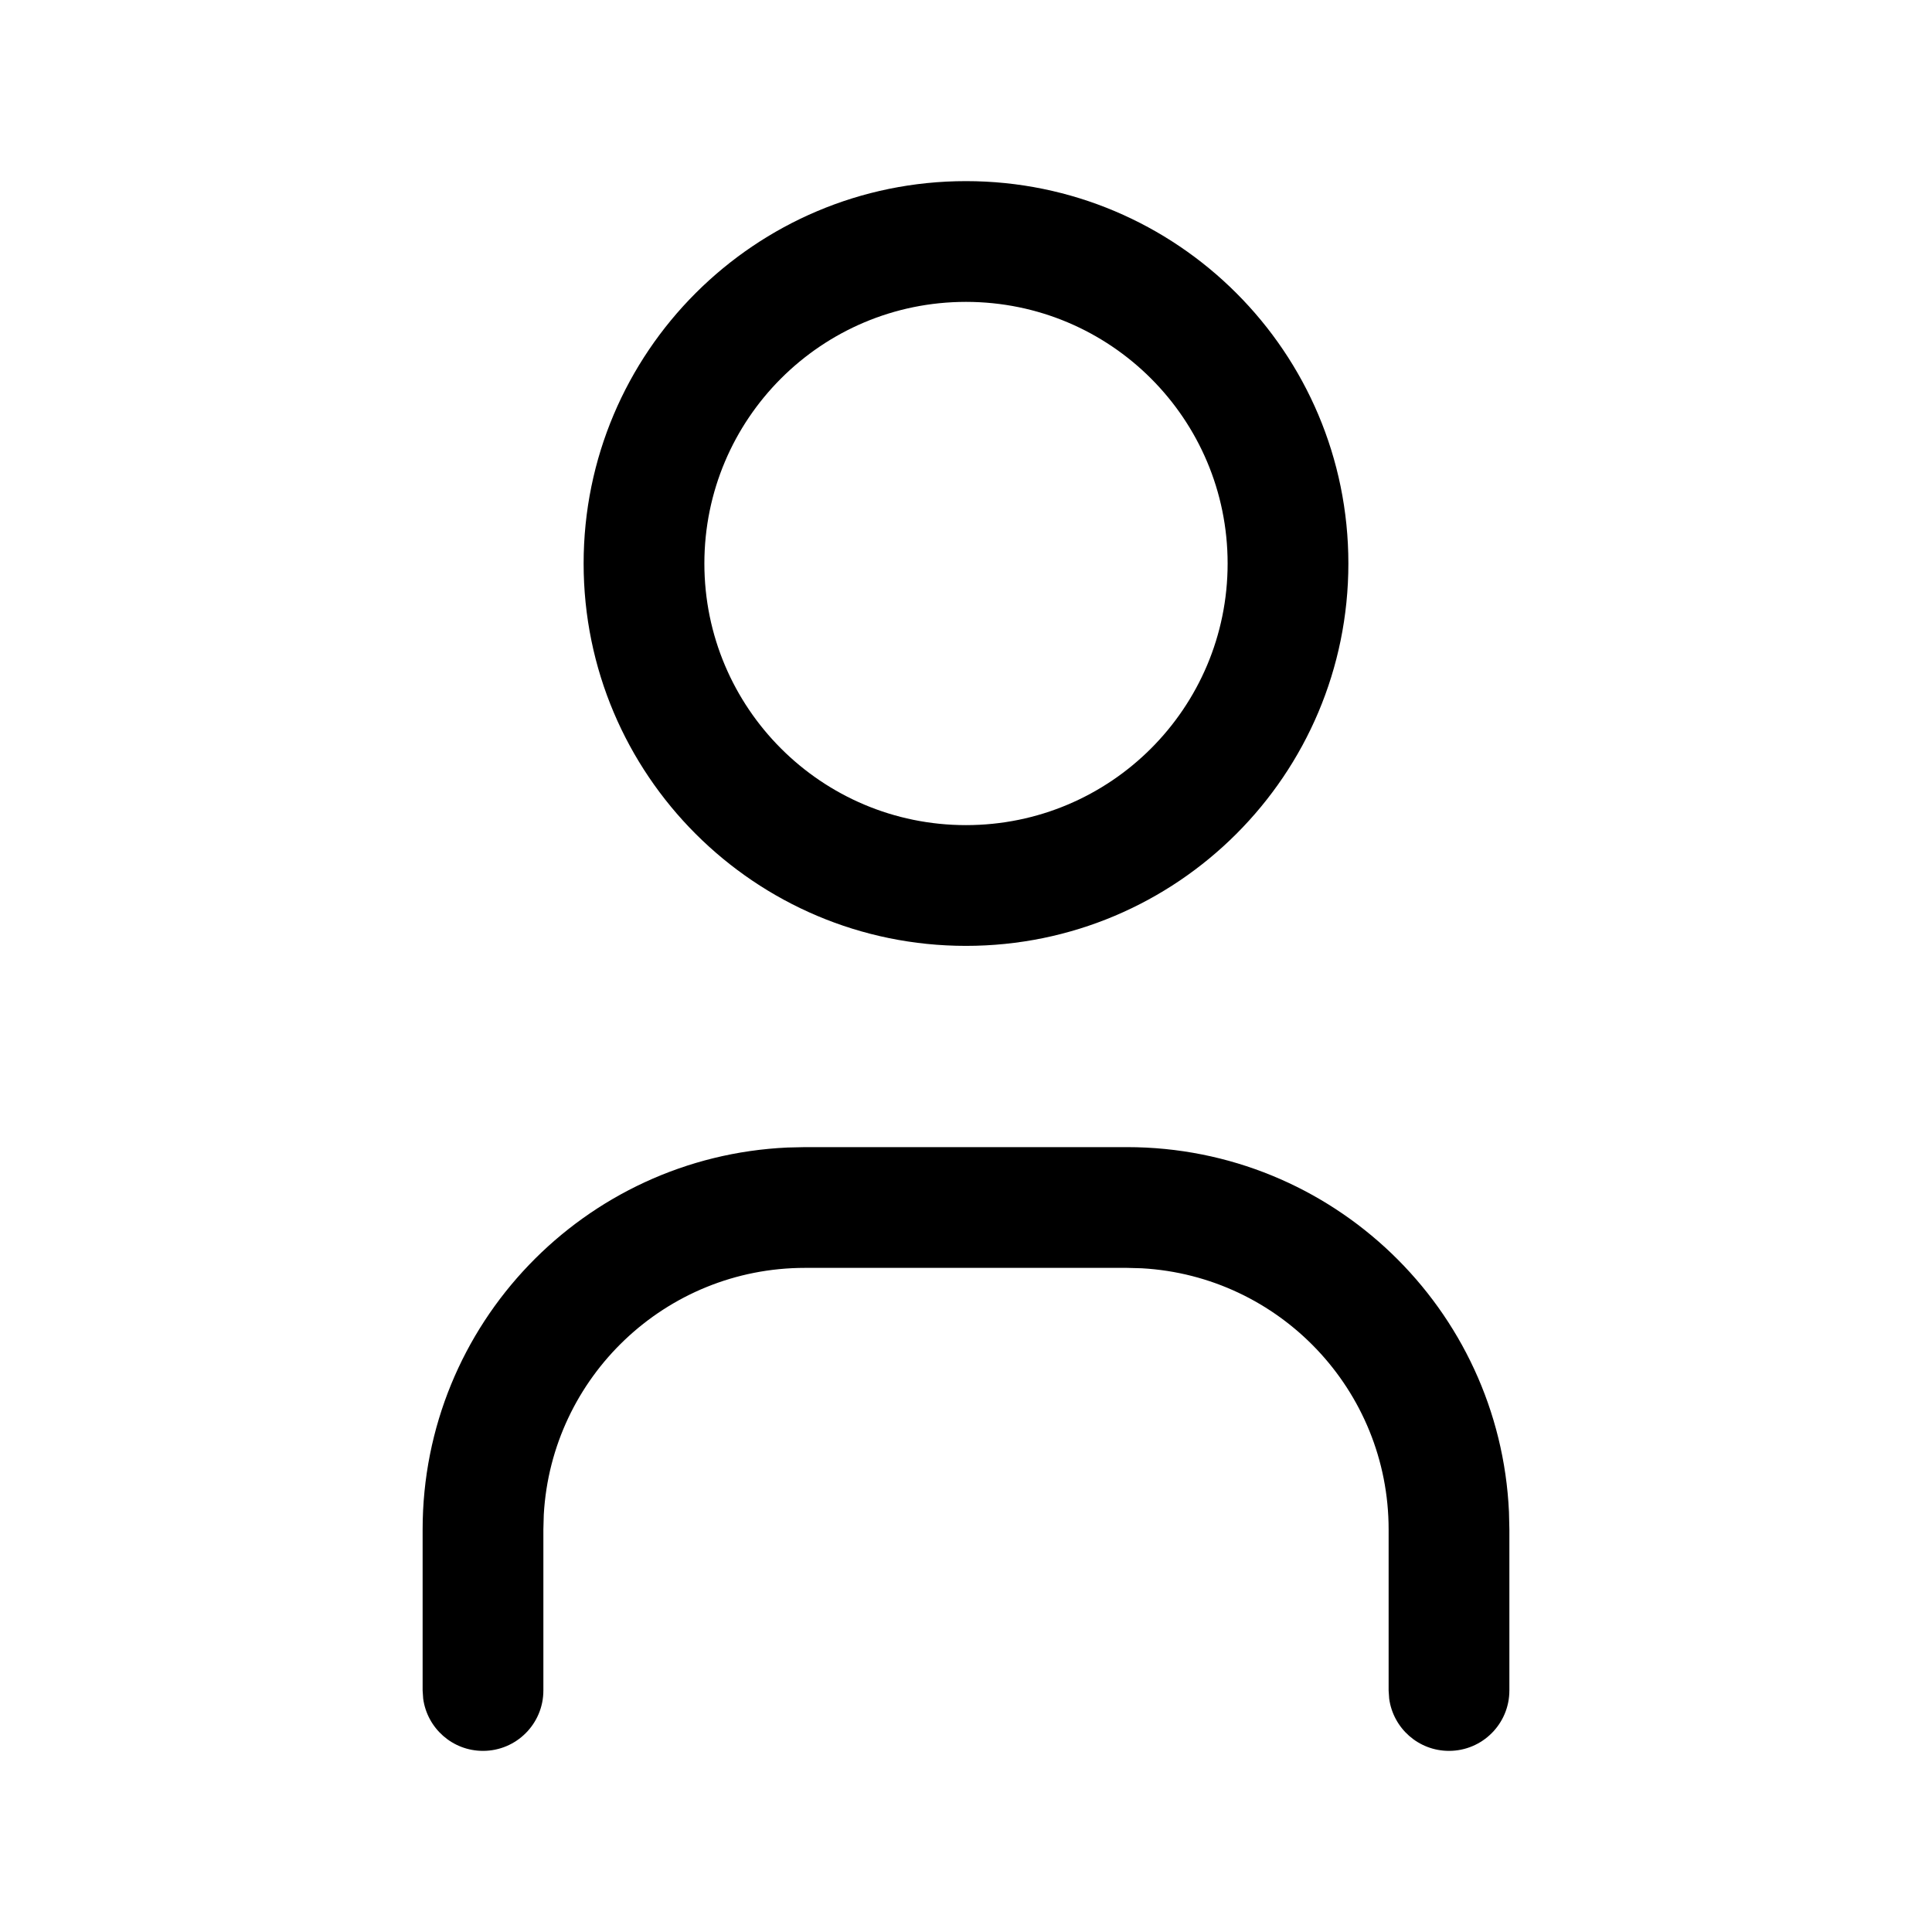 <?xml version="1.0" encoding="UTF-8"?>
<svg width="24px" height="24px" viewBox="0 0 24 24" version="1.1" xmlns="http://www.w3.org/2000/svg" xmlns:xlink="http://www.w3.org/1999/xlink">
    <title>Icons/ic_ Copy 3</title>
    <g id="Icons/ic_-Copy-3" stroke="none" stroke-width="1" fill="none" fill-rule="evenodd">
        <path d="M14,14.25 C16.55,14.25 18.631,16.26 18.745,18.783 L18.75,19 L18.75,21 C18.75,21.414 18.414,21.75 18,21.75 C17.62,21.75 17.307,21.468 17.257,21.102 L17.25,21 L17.25,19 C17.25,17.267 15.894,15.851 14.184,15.755 L14,15.75 L10,15.75 C8.267,15.75 6.851,17.106 6.755,18.816 L6.75,19 L6.75,21 C6.75,21.414 6.414,21.75 6,21.75 C5.62,21.75 5.307,21.468 5.257,21.102 L5.25,21 L5.25,19 C5.25,16.45 7.26,14.369 9.783,14.255 L10,14.25 L14,14.25 Z M12,2.25 C14.623,2.25 16.75,4.377 16.75,7 C16.75,9.623 14.623,11.75 12,11.75 C9.377,11.75 7.25,9.623 7.25,7 C7.25,4.377 9.377,2.25 12,2.25 Z M12,3.75 C10.205,3.75 8.75,5.205 8.75,7 C8.75,8.795 10.205,10.25 12,10.25 C13.795,10.25 15.25,8.795 15.25,7 C15.25,5.205 13.795,3.75 12,3.75 Z" id="Combined-Shape" fill="#000000"></path>
    </g>
</svg>